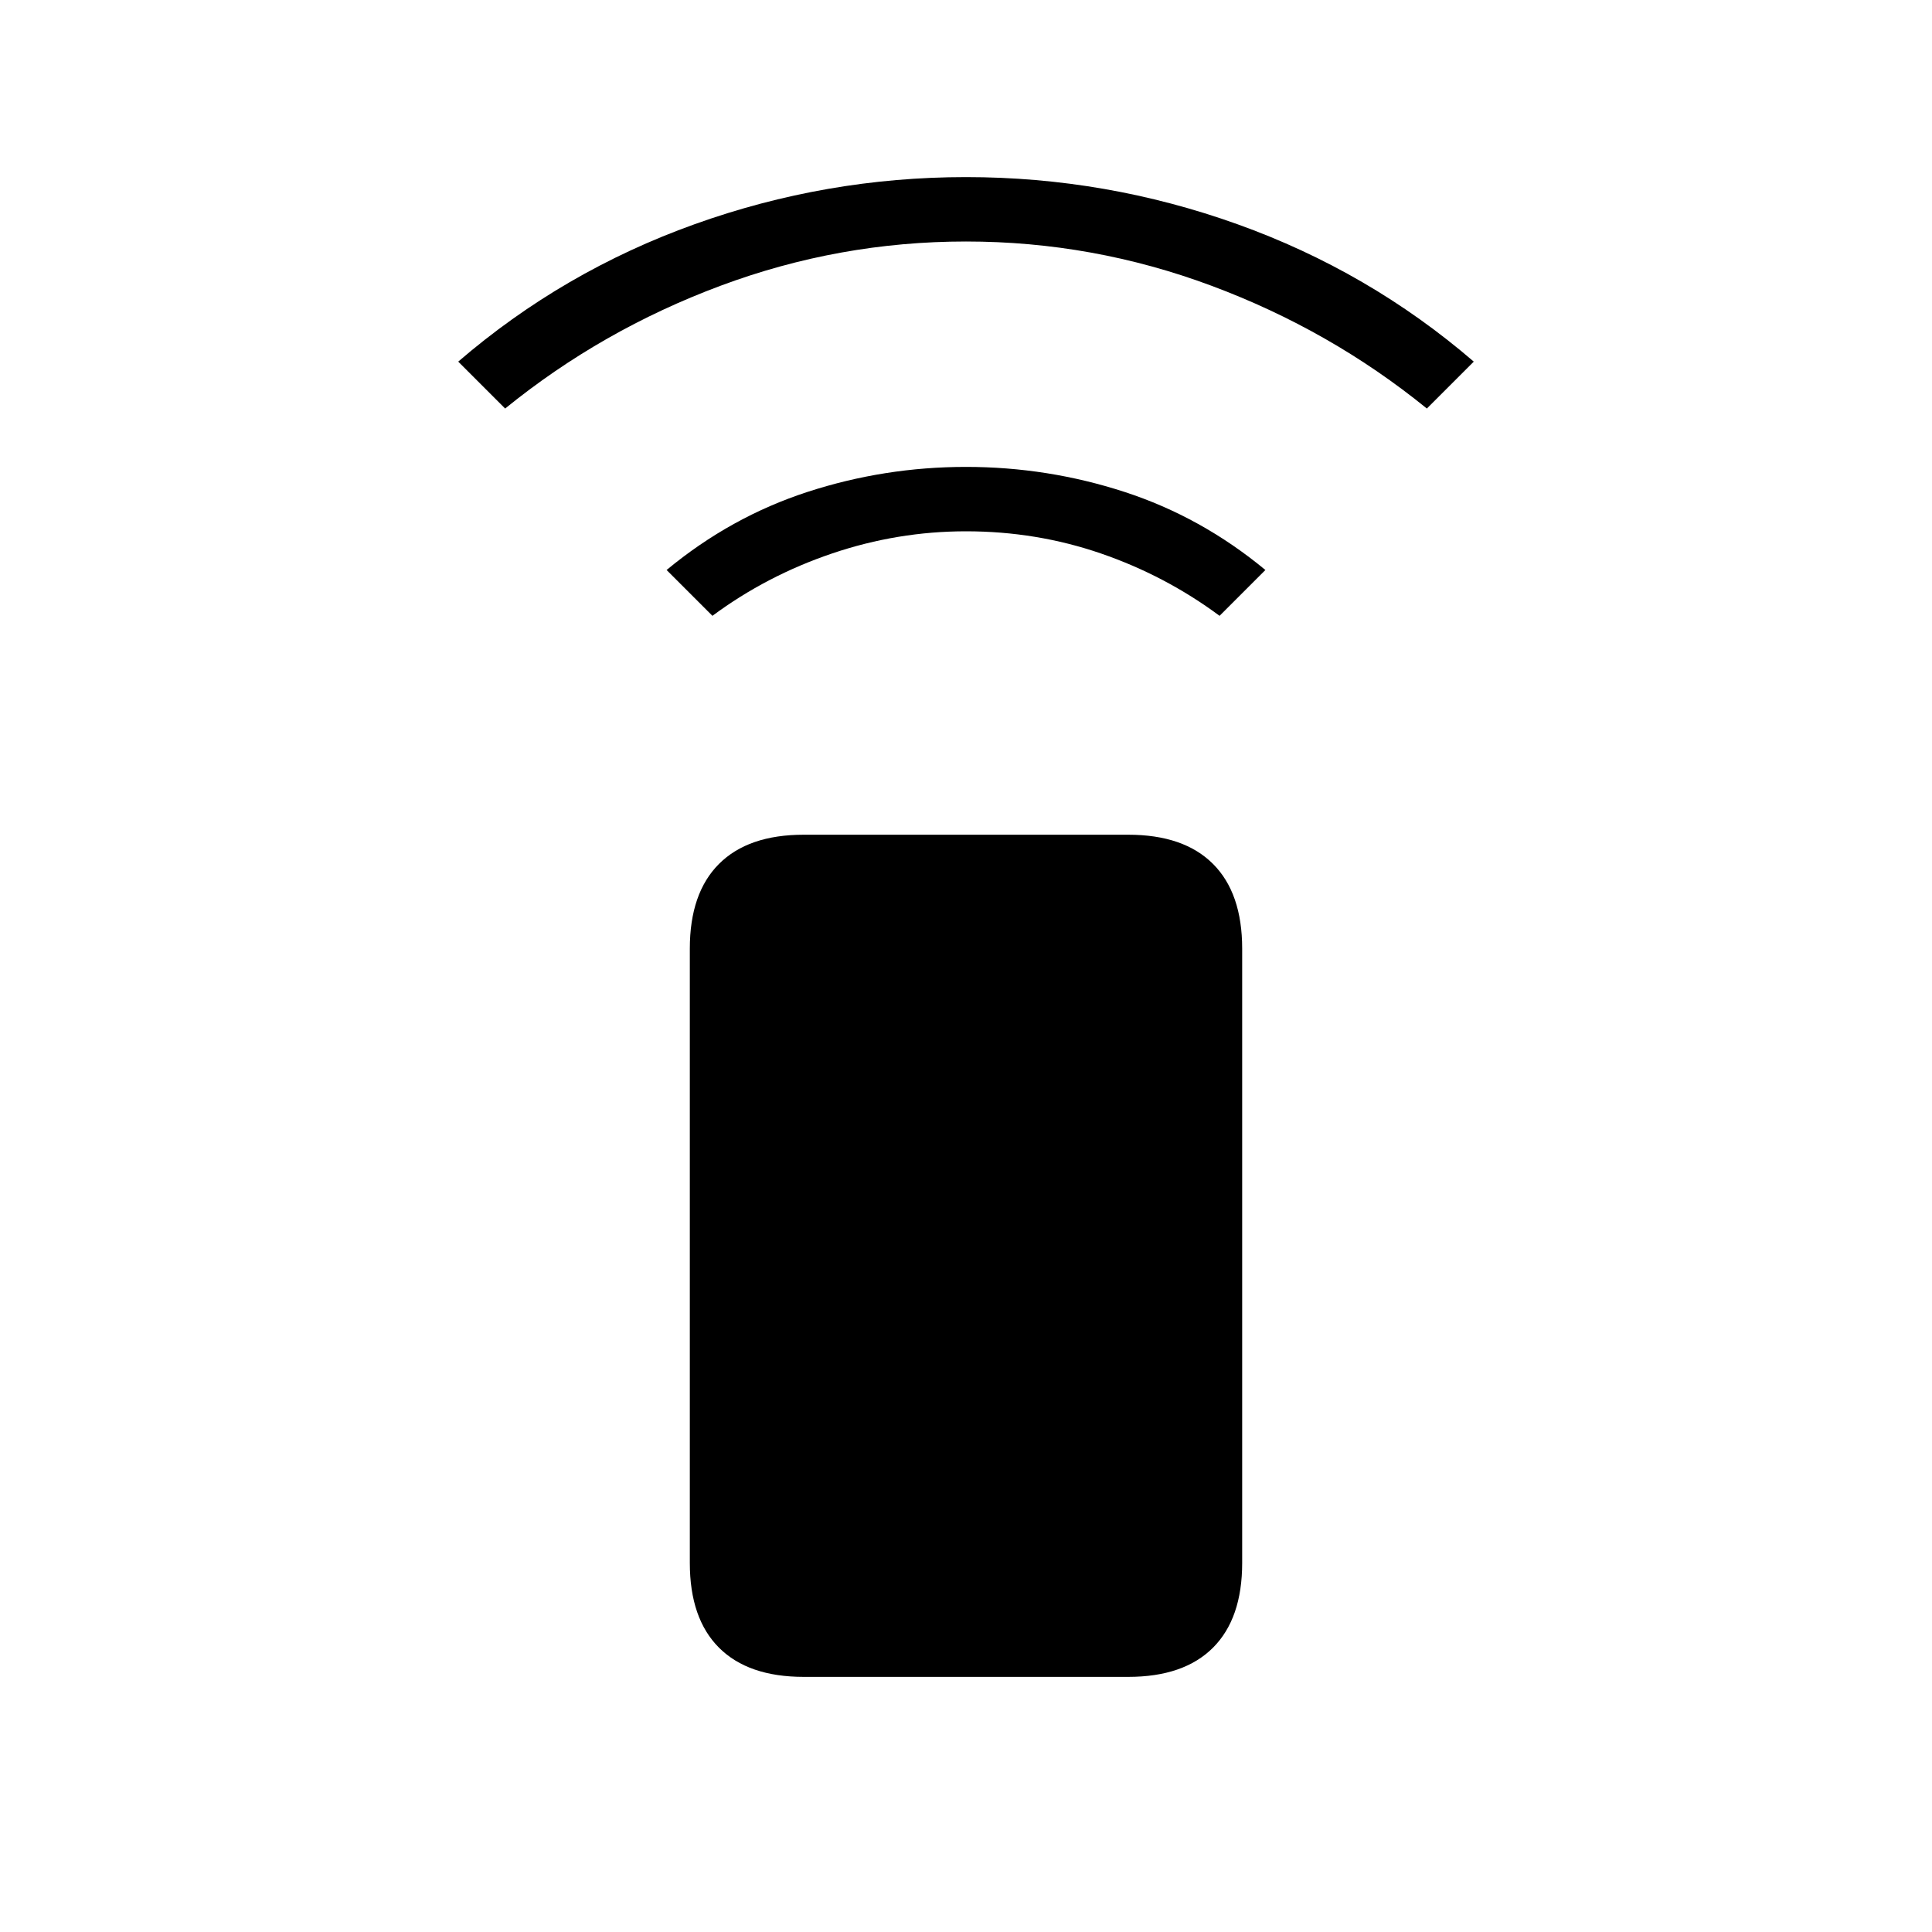 <svg xmlns="http://www.w3.org/2000/svg" height="20" viewBox="0 -960 960 960" width="20"><path d="m354-654-22.77-22.77q31.85-26.38 70.04-38.81Q439.46-728 480-728q40.54 0 78.73 12.42 38.19 12.43 70.04 38.81L606-654q-27-20-59-31t-67-11q-34 0-66.5 11T354-654ZM251-757l-23.31-23.31q52.08-44.84 117.43-68.27Q410.46-872 480-872q69.54 0 134.88 23.42 65.35 23.43 117.43 68.27L709-757q-48-39-107-61t-122-22q-63 0-122 22t-107 61Zm148.38 630.23q-27.61 0-42.11-14.5t-14.5-42.11v-305.24q0-27.61 14.5-42.11t42.11-14.5h161.24q27.61 0 42.11 14.5t14.5 42.11v305.24q0 27.61-14.5 42.11t-42.11 14.5H399.38Z"/></svg>